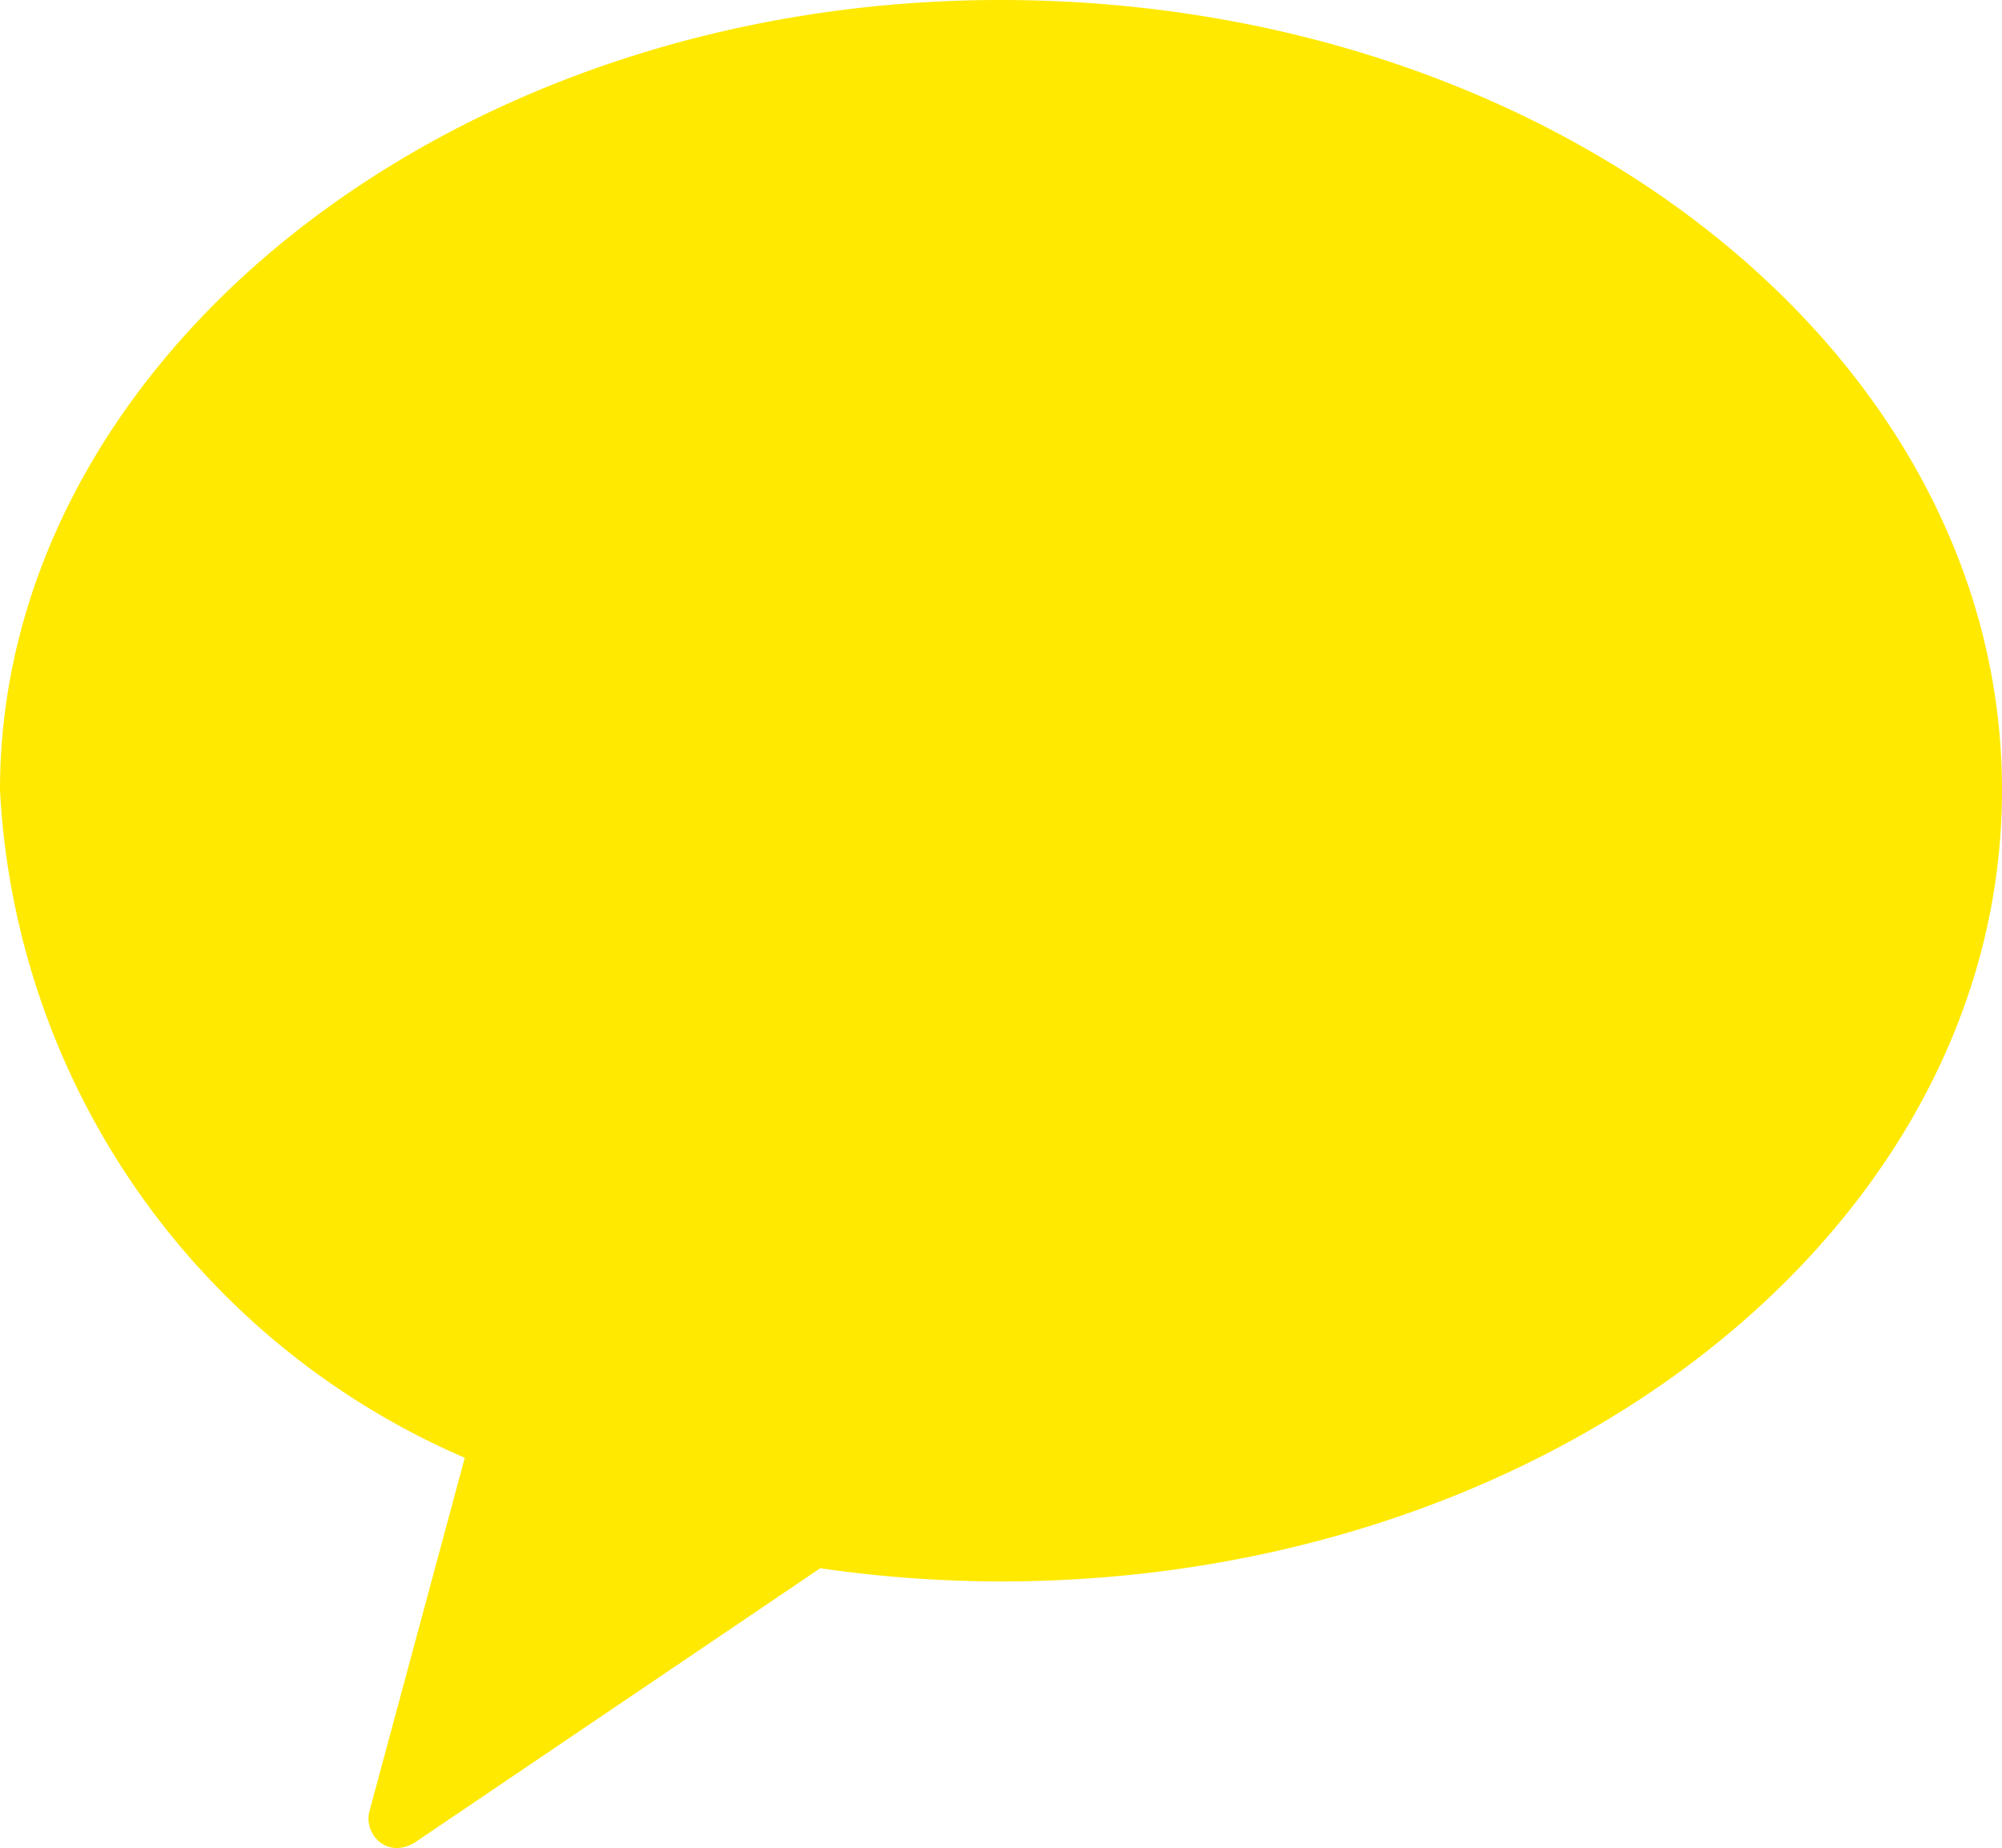 <svg xmlns="http://www.w3.org/2000/svg" viewBox="0 0 16.67 15.39"><defs><style>.cls-1{fill:#ffe900;}</style></defs><g id="레이어_2" data-name="레이어 2"><g id="icon"><path class="cls-1" d="M8.33,0C3.73,0,0,3,0,6.58a6.42,6.42,0,0,0,3.87,5.56l-.79,2.93a.25.25,0,0,0,.06.25.23.23,0,0,0,.17.07.3.3,0,0,0,.15-.05l3.37-2.28a10.59,10.59,0,0,0,1.5.11c4.61,0,8.34-2.95,8.34-6.59S12.94,0,8.33,0Z"/></g></g></svg>